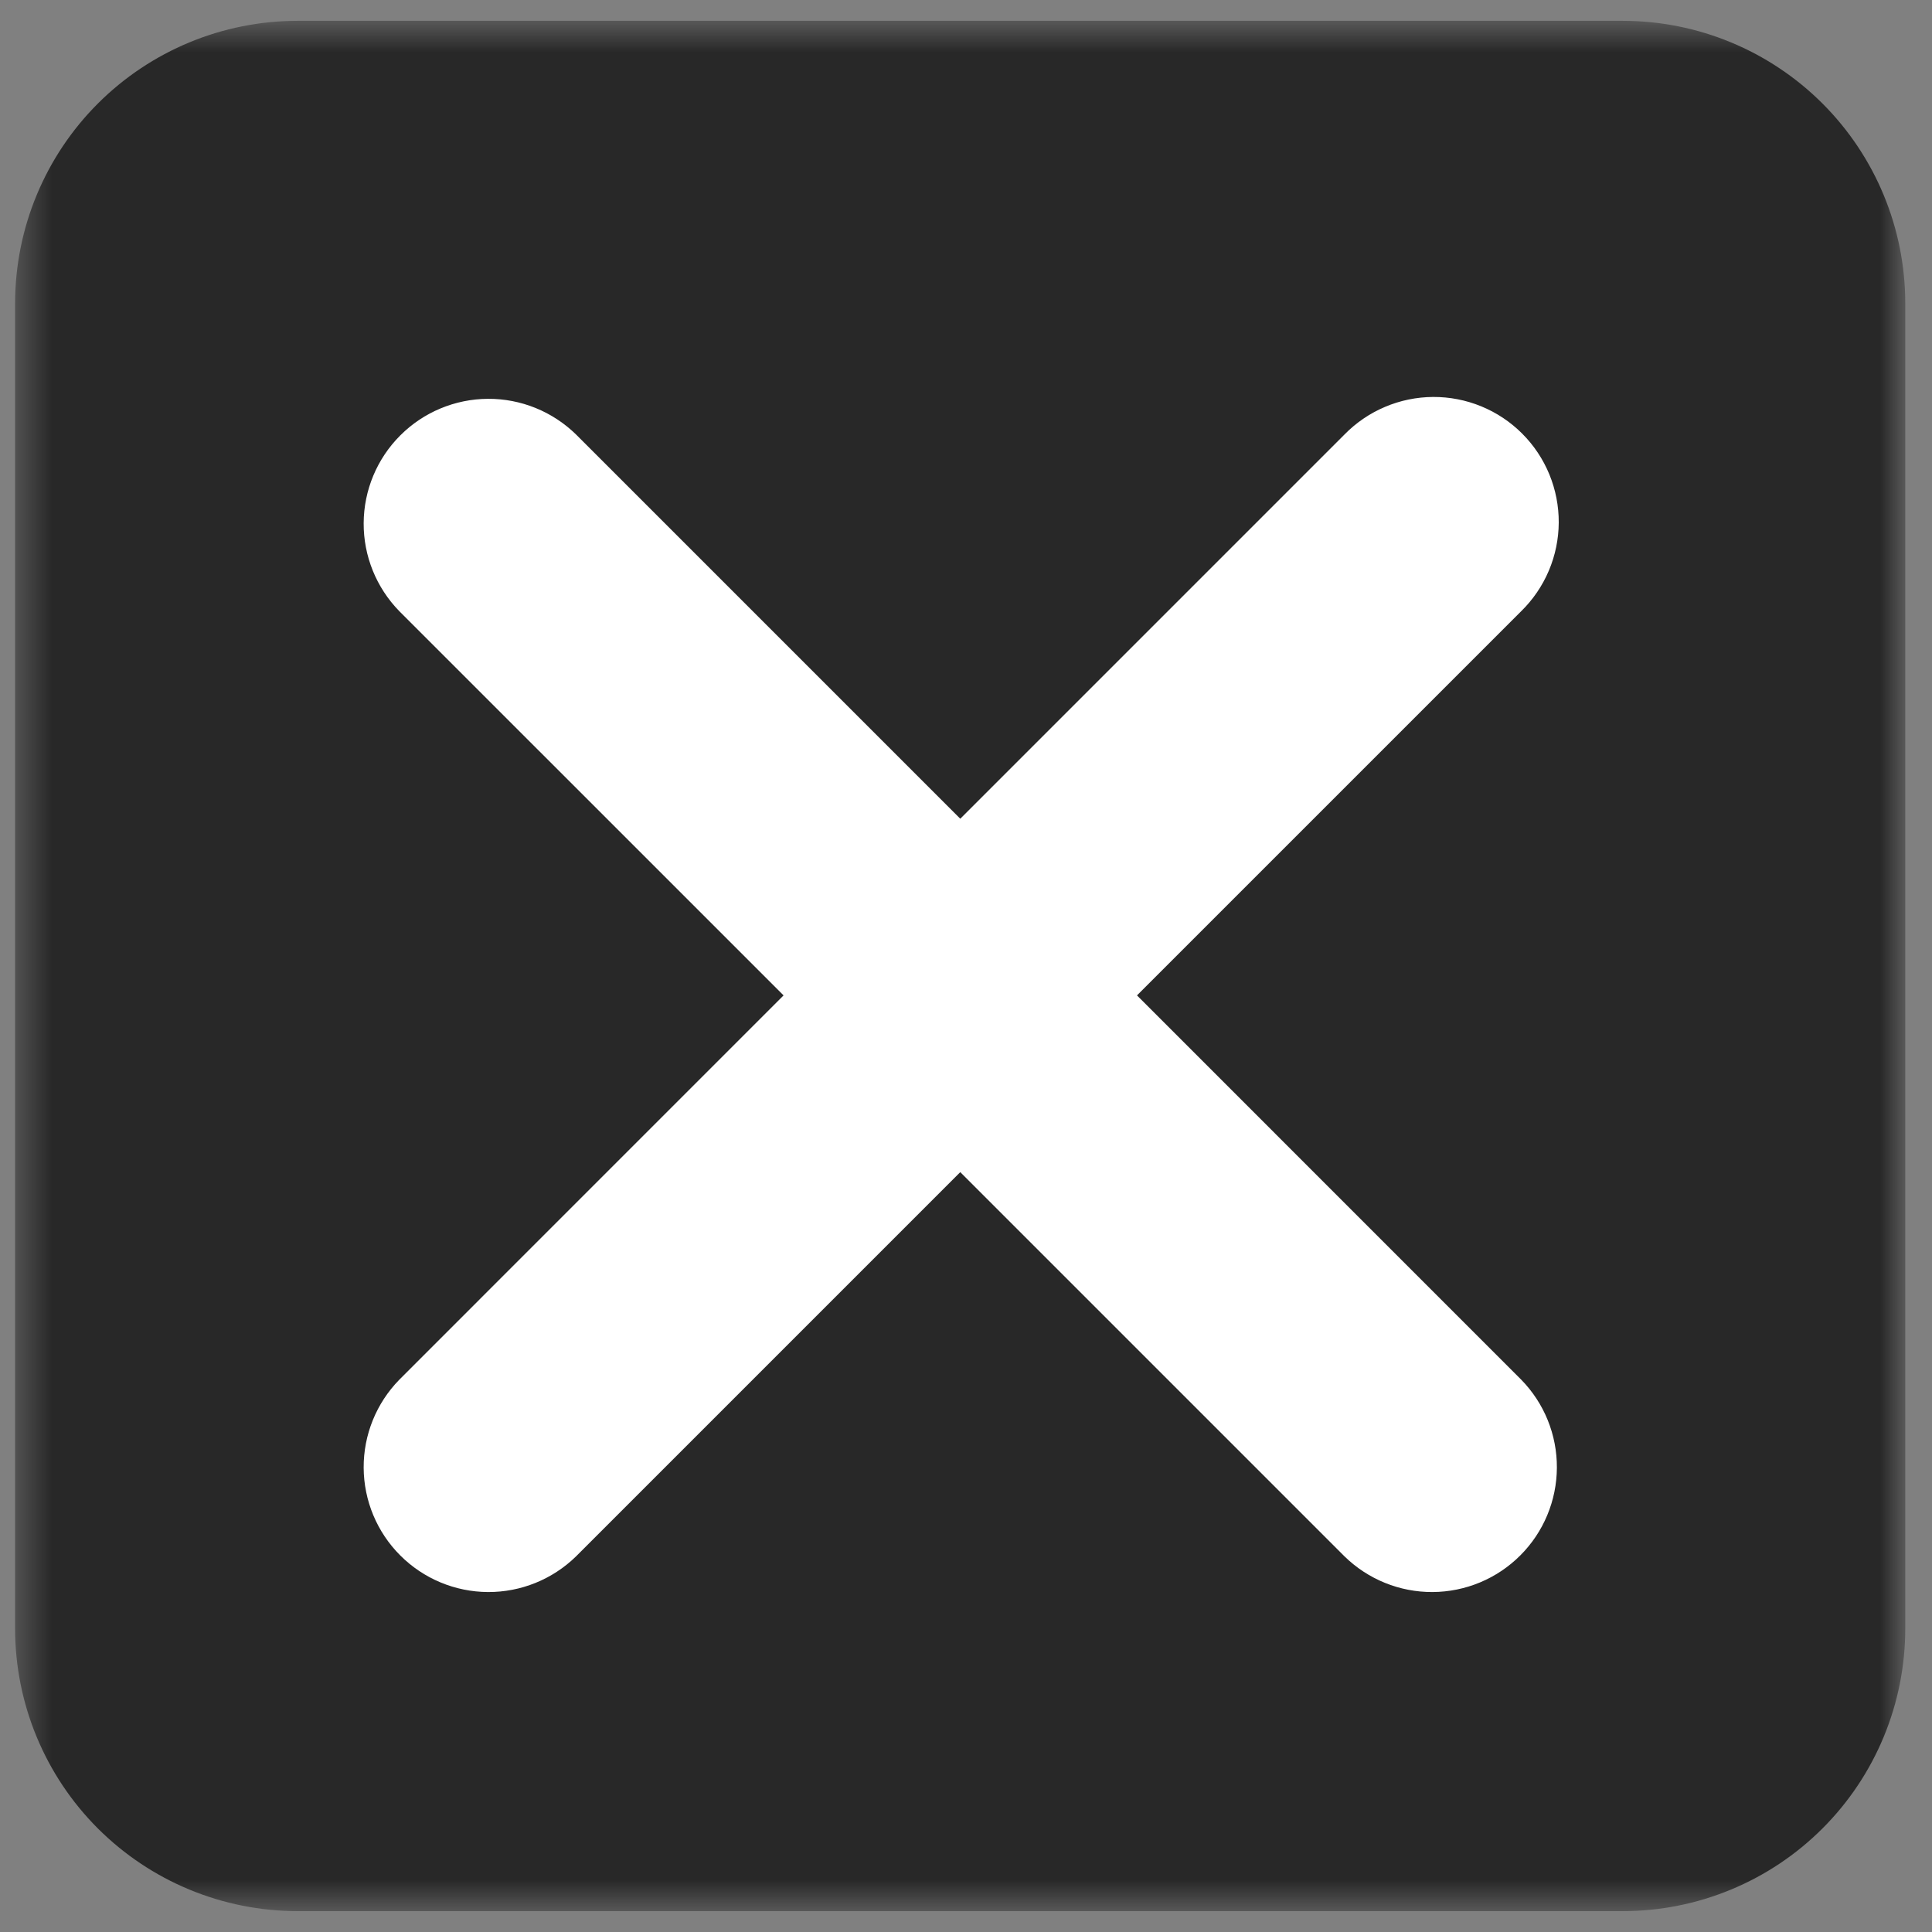 <svg width="56" height="56" viewBox="0 0 56 56" fill="none" xmlns="http://www.w3.org/2000/svg">
<rect x="0" y="0" width="56" height="56" fill="#808080" stroke="none"/>
<mask id="mask0_1_311" style="mask-type:luminance" maskUnits="userSpaceOnUse" x="0" y="0" width="56" height="56">
<path d="M55.229 0.604H0.438V55.395H55.229V0.604Z" fill="white"/>
</mask>
<g mask="url(#mask0_1_311)">
<path d="M47.038 55.395H8.625C7.55 55.395 6.485 55.183 5.491 54.771C4.497 54.36 3.595 53.756 2.834 52.996C2.074 52.235 1.471 51.332 1.06 50.338C0.649 49.344 0.437 48.279 0.438 47.204V8.791C0.438 6.62 1.301 4.537 2.836 3.002C4.371 1.467 6.454 0.604 8.625 0.604L47.038 0.604C49.209 0.604 51.292 1.467 52.827 3.002C54.362 4.537 55.225 6.62 55.225 8.791V47.204C55.225 48.279 55.014 49.344 54.603 50.338C54.192 51.332 53.589 52.235 52.828 52.996C52.068 53.756 51.166 54.36 50.172 54.771C49.178 55.183 48.114 55.395 47.038 55.395Z" fill="#282828"/>
<path d="M32.956 28.852L44.093 17.716C44.435 17.381 44.707 16.981 44.894 16.541C45.081 16.099 45.178 15.626 45.181 15.147C45.183 14.668 45.091 14.194 44.909 13.751C44.727 13.308 44.459 12.906 44.12 12.567C43.781 12.228 43.379 11.96 42.936 11.778C42.493 11.596 42.019 11.504 41.54 11.506C41.061 11.509 40.587 11.606 40.147 11.793C39.706 11.979 39.306 12.252 38.971 12.594L27.834 23.731L16.697 12.594C16.015 11.927 15.098 11.555 14.144 11.56C13.19 11.565 12.276 11.946 11.602 12.621C10.927 13.295 10.546 14.209 10.541 15.163C10.536 16.117 10.908 17.034 11.575 17.716L22.712 28.852L11.575 39.99C10.908 40.672 10.536 41.589 10.541 42.543C10.546 43.497 10.927 44.411 11.602 45.085C12.276 45.76 13.19 46.141 14.144 46.146C15.098 46.151 16.015 45.779 16.697 45.112L27.834 33.975L38.971 45.112C39.653 45.779 40.57 46.151 41.524 46.146C42.478 46.141 43.392 45.76 44.066 45.085C44.741 44.411 45.122 43.497 45.127 42.543C45.132 41.589 44.761 40.672 44.093 39.99L32.956 28.852Z" fill="white"/>
</g>
</svg>

